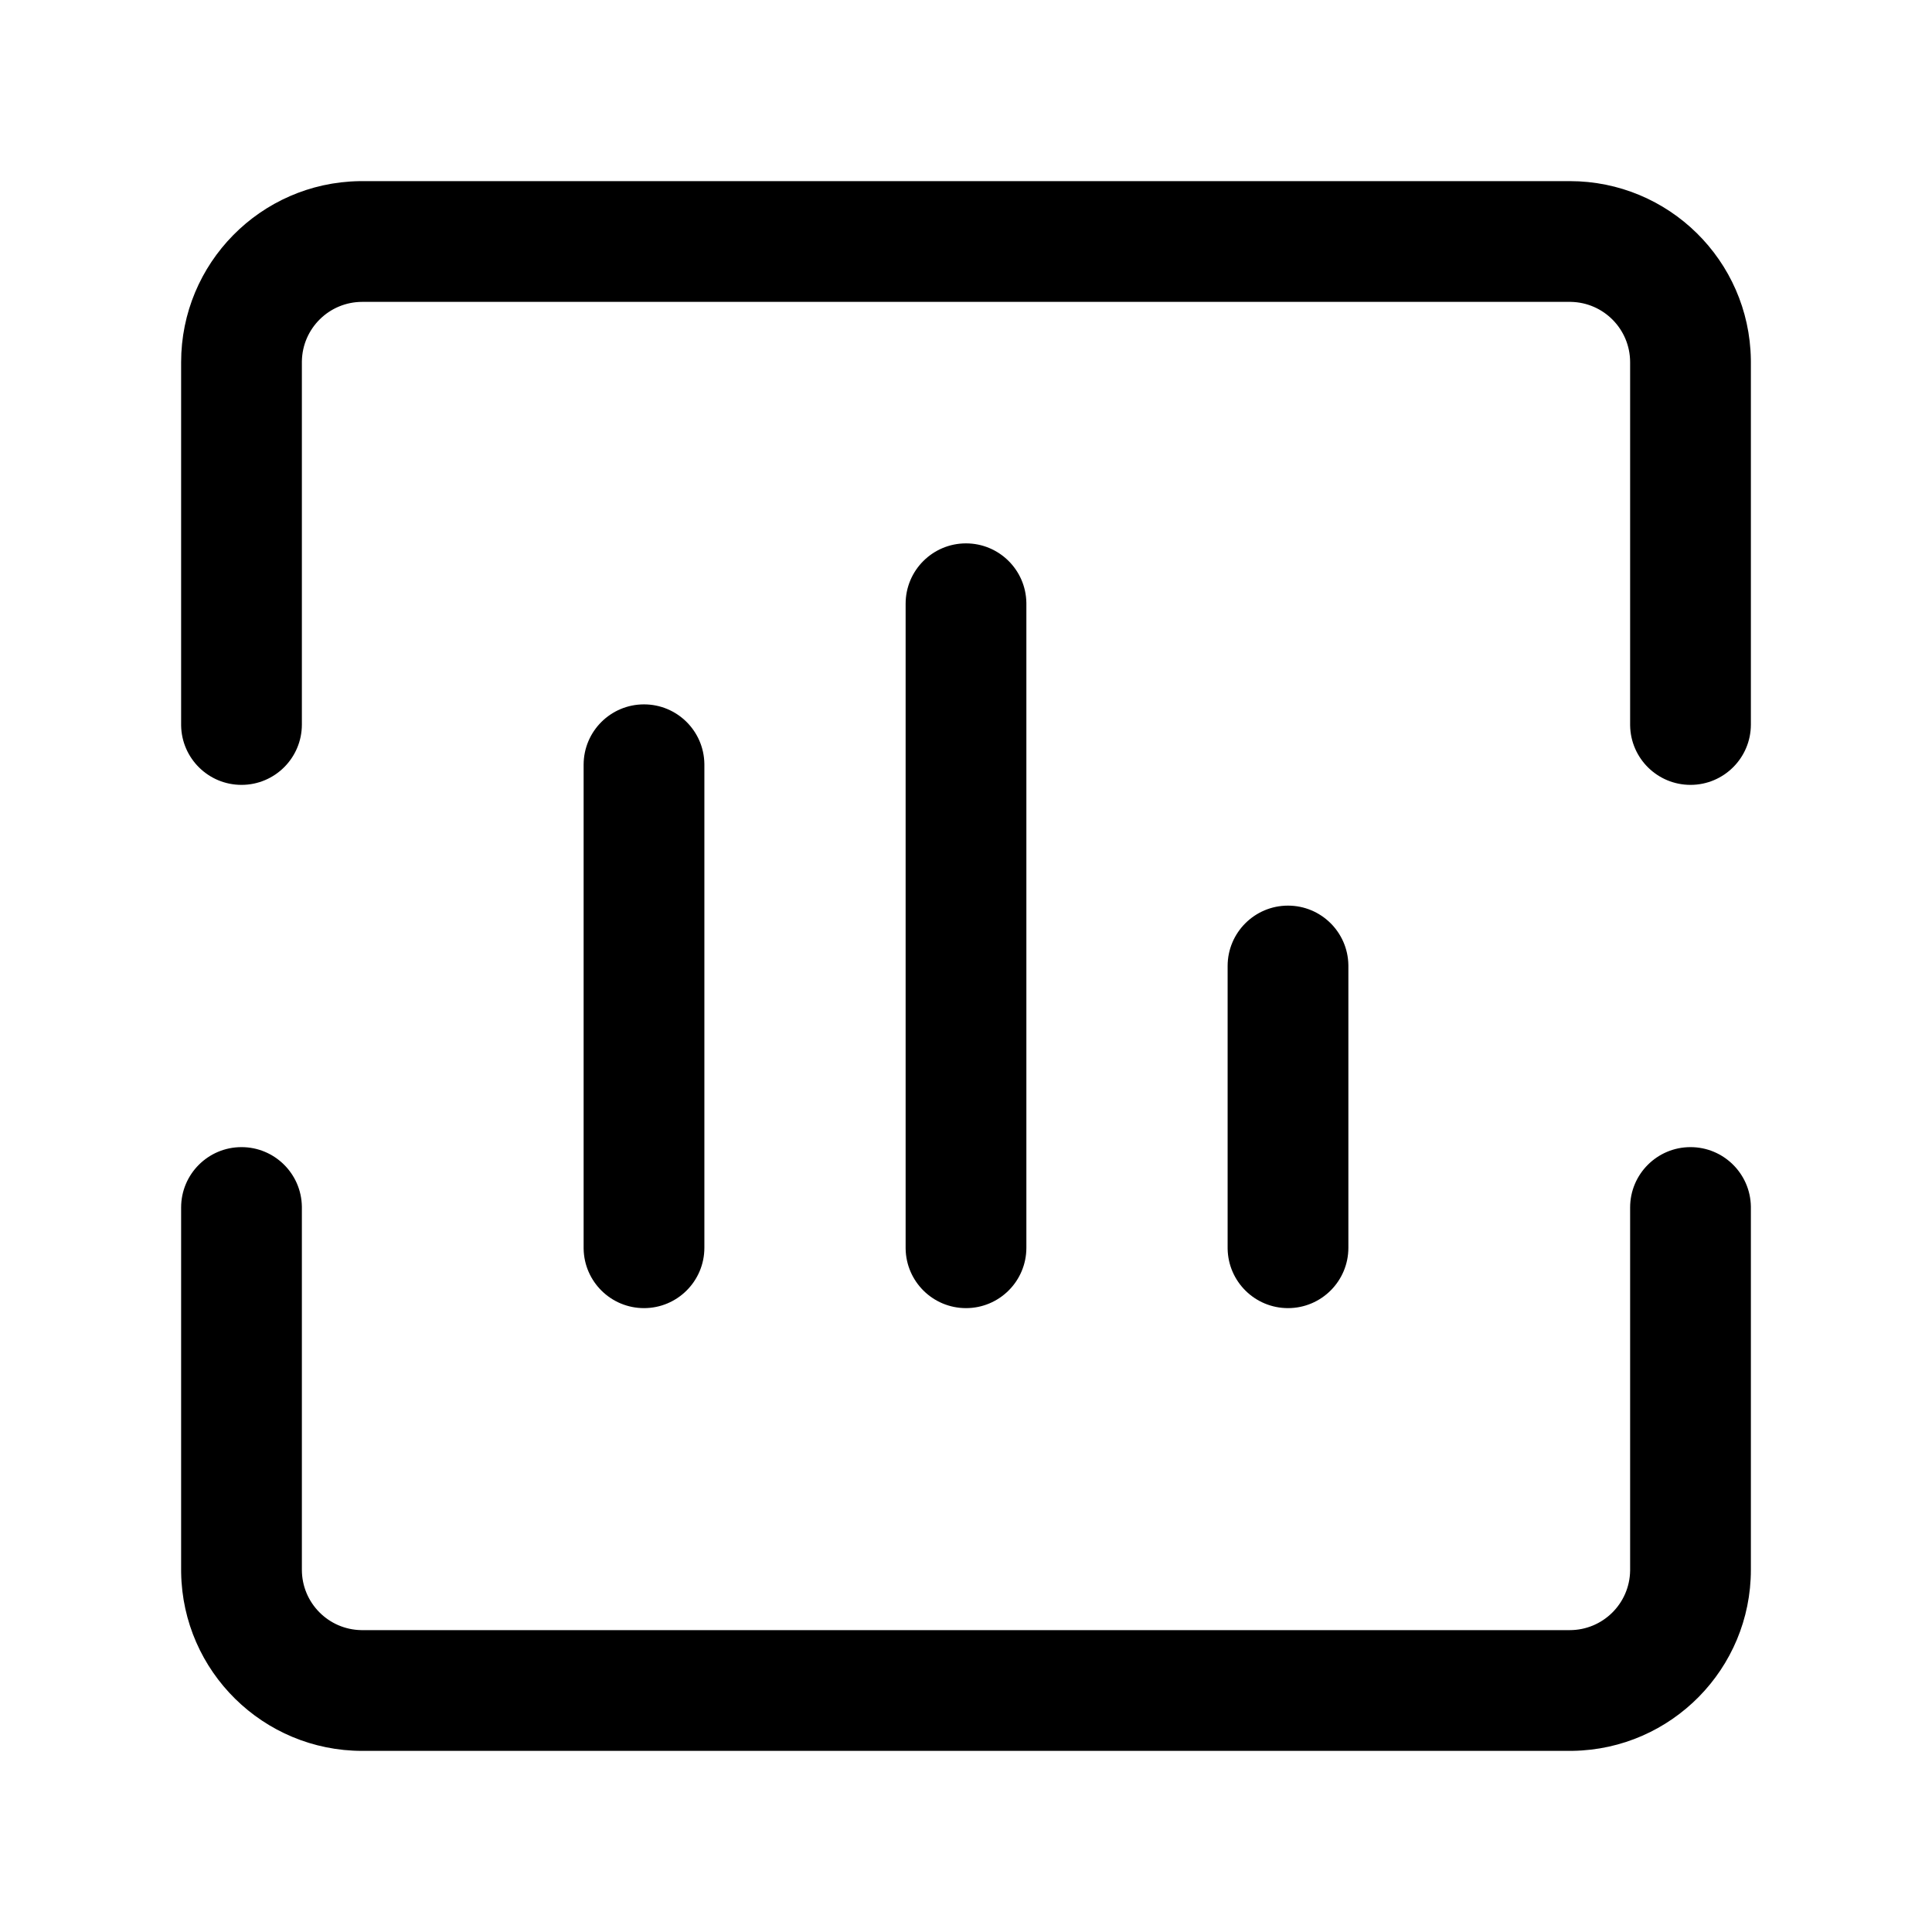 <?xml version="1.0" standalone="no"?><!DOCTYPE svg PUBLIC "-//W3C//DTD SVG 1.1//EN" "http://www.w3.org/Graphics/SVG/1.1/DTD/svg11.dtd"><svg t="1720143925412" class="icon" viewBox="0 0 1024 1024" version="1.1" xmlns="http://www.w3.org/2000/svg" p-id="4298" xmlns:xlink="http://www.w3.org/1999/xlink" width="200" height="200"><path d="M896 608c17.496 0 31.713 14.042 32 31.47V832c0 52.49-42.124 95.14-94.412 95.987L832 928H192c-52.49 0-95.14-42.125-95.987-94.412L96 832V640c0-17.673 14.327-32 32-32 17.496 0 31.713 14.042 31.996 31.47l0.004 0.53v192c0 17.497 14.041 31.713 31.47 31.996l0.53 0.004h640c17.497 0 31.713-14.04 31.996-31.47L864 832V640c0-17.673 14.327-32 32-32zM682.667 480c17.496 0 31.713 14.042 31.995 31.47l0.005 0.53v149.333c0 17.673-14.327 32-32 32-17.497 0-31.713-14.041-31.996-31.47l-0.004-0.53V512c0-17.673 14.327-32 32-32zM512 288c17.496 0 31.713 14.042 31.996 31.47l0.004 0.53v341.333c0 17.673-14.327 32-32 32-17.496 0-31.713-14.041-31.996-31.47l-0.004-0.53V320c0-17.673 14.327-32 32-32z m-170.667 85.333c17.497 0 31.713 14.042 31.996 31.471l0.004 0.53v256c0 17.672-14.327 32-32 32-17.496 0-31.713-14.042-31.995-31.471l-0.005-0.53v-256c0-17.673 14.327-32 32-32zM832 96c52.49 0 95.14 42.125 95.987 94.412L928 192v192c0 17.673-14.327 32-32 32-17.496 0-31.713-14.042-31.996-31.47L864 384V192c0-17.497-14.041-31.713-31.47-31.996L832 160H192c-17.496 0-31.713 14.042-31.996 31.47L160 192v192c0 17.673-14.327 32-32 32-17.496 0-31.713-14.042-32-31.47V192c0-52.49 42.125-95.14 94.412-95.987L192 96h640z" p-id="4299"></path></svg>